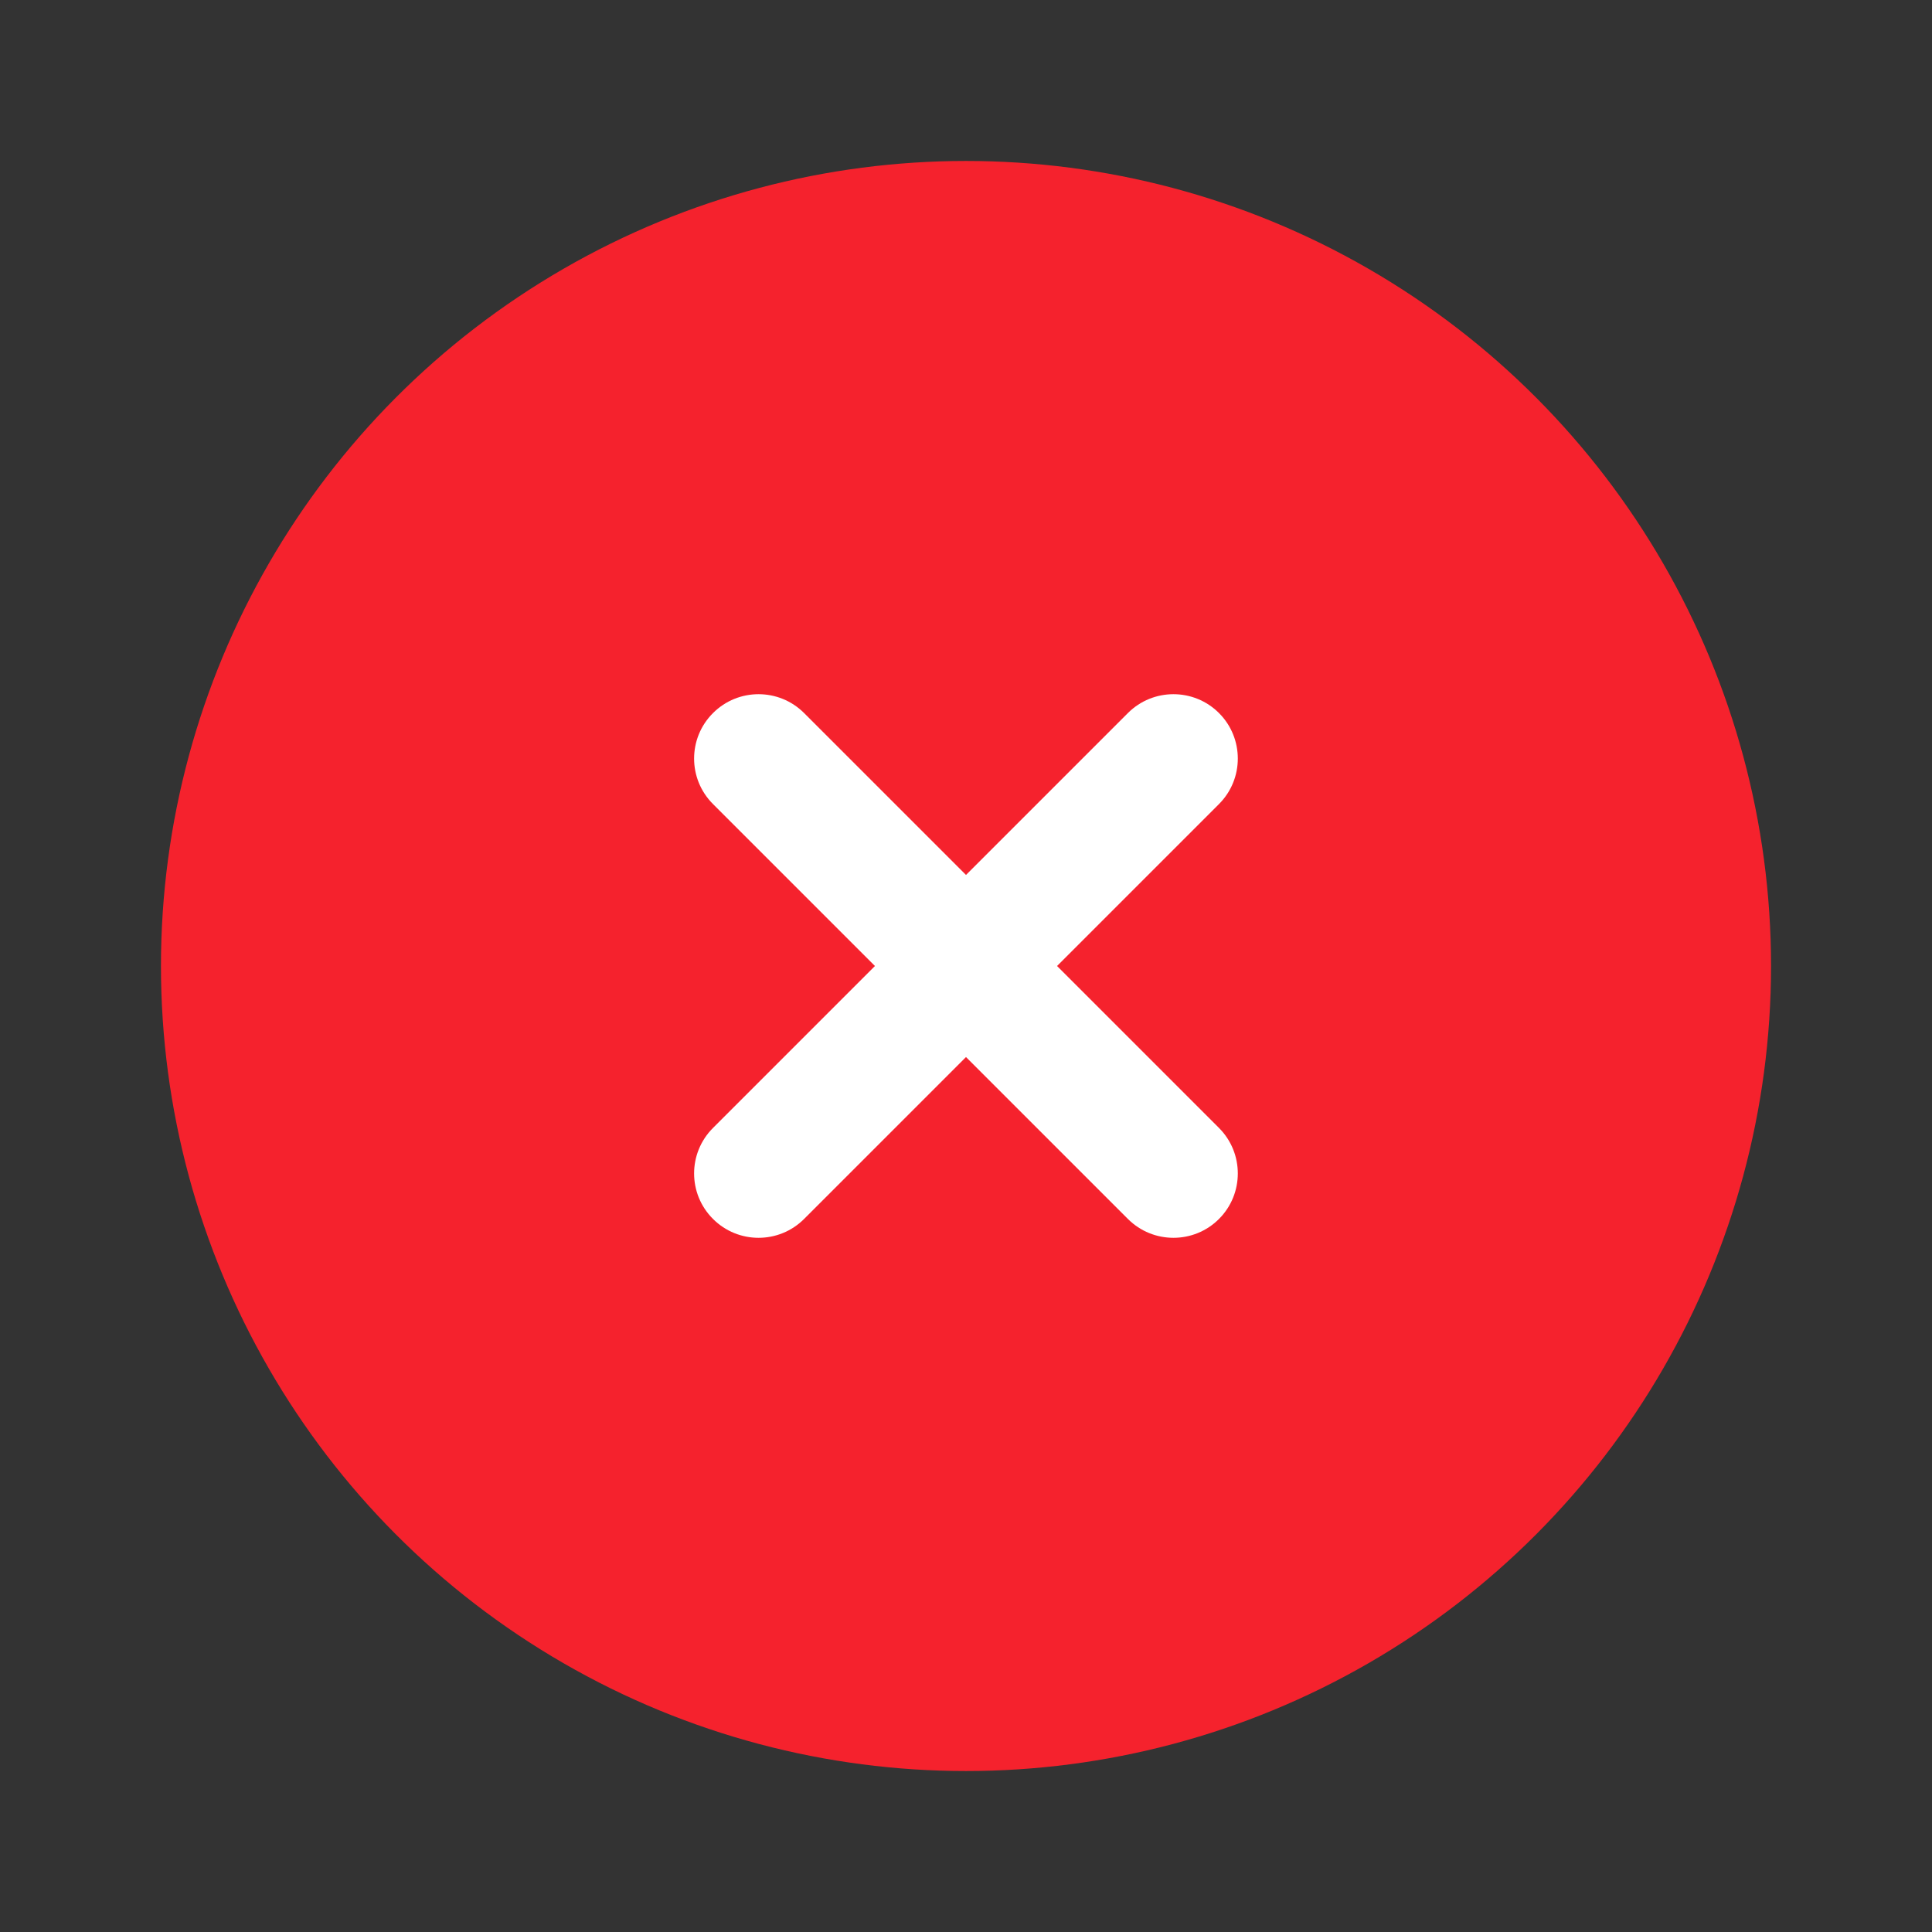 <svg width="16" height="16" viewBox="0 0 16 16" fill="none" xmlns="http://www.w3.org/2000/svg">
<rect x="0" y="0" width="16" height="16" fill="#333333" stroke="none"/>
<circle cx="8" cy="8" r="6.667" fill="#F5222D"/>
<path fill-rule="evenodd" clip-rule="evenodd" d="M9.341 10.095C9.549 10.303 9.887 10.303 10.095 10.095C10.303 9.887 10.303 9.549 10.095 9.341L8.754 8L10.095 6.659C10.303 6.451 10.303 6.113 10.095 5.905C9.887 5.697 9.549 5.697 9.341 5.905L8 7.246L6.659 5.905C6.451 5.697 6.113 5.697 5.905 5.905C5.696 6.113 5.696 6.451 5.905 6.659L7.246 8L5.905 9.341C5.696 9.549 5.696 9.887 5.905 10.095C6.113 10.303 6.451 10.303 6.659 10.095L8 8.754L9.341 10.095Z" fill="white"/>
</svg>
